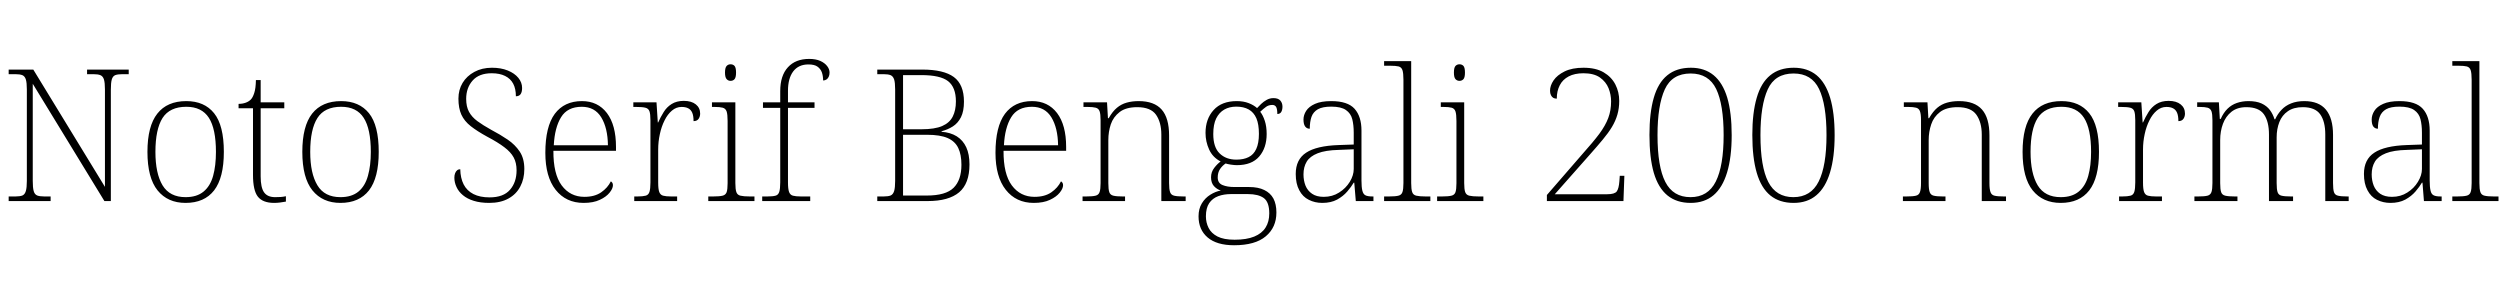 <svg xmlns="http://www.w3.org/2000/svg" xmlns:xlink="http://www.w3.org/1999/xlink" width="325.896" height="38.256"><path fill="black" d="M6.60 26.21L1.13 26.21L1.13 25.61L2.02 25.61Q2.62 25.61 2.93 25.48Q3.24 25.34 3.37 24.90Q3.50 24.46 3.50 23.59L3.50 23.59L3.50 11.66Q3.50 10.78 3.37 10.36Q3.24 9.94 2.92 9.80Q2.59 9.67 2.02 9.67L2.02 9.67L1.13 9.67L1.13 9.07L4.34 9.07L13.68 24.36L13.68 11.66Q13.68 10.78 13.55 10.36Q13.42 9.94 13.09 9.80Q12.77 9.67 12.19 9.67L12.19 9.67L11.35 9.67L11.35 9.07L16.78 9.07L16.78 9.67L15.94 9.67Q15.34 9.67 15.01 9.80Q14.69 9.94 14.57 10.37Q14.45 10.80 14.45 11.69L14.45 11.69L14.45 26.21L13.61 26.21L4.27 10.92L4.27 23.59Q4.27 24.46 4.39 24.90Q4.51 25.34 4.84 25.48Q5.16 25.61 5.76 25.61L5.76 25.61L6.60 25.61L6.60 26.21ZM24.19 26.45L24.19 26.45Q21.86 26.45 20.54 24.82Q19.22 23.18 19.22 19.80L19.22 19.80Q19.22 16.44 20.51 14.81Q21.79 13.18 24.29 13.18L24.29 13.18Q26.64 13.18 27.91 14.76Q29.18 16.34 29.18 19.80L29.18 19.80Q29.18 23.18 27.91 24.82Q26.64 26.45 24.19 26.45ZM24.19 25.70L24.19 25.70Q25.66 25.70 26.53 24.98Q27.41 24.26 27.78 22.93Q28.15 21.60 28.15 19.80L28.15 19.80Q28.15 16.80 27.23 15.36Q26.30 13.92 24.29 13.92L24.29 13.92Q22.13 13.92 21.19 15.38Q20.26 16.85 20.26 19.80L20.26 19.80Q20.26 22.61 21.19 24.16Q22.13 25.70 24.19 25.70ZM35.74 26.45L35.74 26.45Q34.25 26.45 33.61 25.63Q32.98 24.82 32.98 22.80L32.98 22.80L32.98 14.11L31.10 14.11L31.10 13.54Q31.61 13.54 32.02 13.39Q32.42 13.25 32.69 12.98L32.69 12.98Q32.95 12.72 33.14 12.13Q33.34 11.54 33.36 10.44L33.36 10.44L33.98 10.44L33.98 13.34L37.06 13.34L37.06 14.11L33.98 14.11L33.98 22.99Q33.98 24.46 34.43 25.08Q34.87 25.70 35.86 25.70L35.86 25.70Q36.26 25.70 36.58 25.68Q36.89 25.66 37.27 25.58L37.27 25.58L37.27 26.28Q36.89 26.35 36.50 26.40Q36.12 26.45 35.74 26.45ZM44.38 26.45L44.38 26.45Q42.05 26.45 40.73 24.82Q39.41 23.18 39.41 19.80L39.41 19.80Q39.41 16.44 40.69 14.81Q41.98 13.18 44.47 13.18L44.47 13.18Q46.82 13.18 48.10 14.76Q49.37 16.34 49.37 19.80L49.37 19.80Q49.37 23.18 48.10 24.82Q46.82 26.45 44.38 26.45ZM44.38 25.70L44.38 25.70Q45.84 25.70 46.72 24.98Q47.59 24.26 47.96 22.93Q48.34 21.60 48.34 19.80L48.34 19.80Q48.34 16.80 47.41 15.36Q46.49 13.92 44.47 13.92L44.47 13.92Q42.31 13.92 41.38 15.38Q40.44 16.85 40.44 19.80L40.44 19.80Q40.44 22.61 41.38 24.16Q42.31 25.70 44.38 25.70ZM63.77 26.45L63.77 26.45Q62.62 26.45 61.76 26.18Q60.91 25.92 60.35 25.45Q59.78 24.98 59.51 24.38Q59.23 23.78 59.23 23.16L59.23 23.16Q59.23 22.82 59.33 22.58Q59.42 22.34 59.59 22.20Q59.76 22.06 60 22.06L60 22.06Q60.02 23.21 60.44 24.04Q60.86 24.86 61.72 25.30Q62.57 25.73 63.82 25.73L63.82 25.73Q65.62 25.73 66.48 24.74Q67.34 23.76 67.34 22.20L67.34 22.20Q67.34 21.22 66.96 20.52Q66.58 19.82 65.74 19.19Q64.90 18.55 63.53 17.83L63.53 17.83Q62.21 17.11 61.37 16.45Q60.53 15.79 60.14 14.94Q59.76 14.09 59.76 12.86L59.76 12.86Q59.76 11.71 60.30 10.81Q60.84 9.91 61.84 9.37Q62.83 8.83 64.13 8.83L64.13 8.83Q65.30 8.83 66.19 9.19Q67.08 9.55 67.57 10.15Q68.06 10.75 68.06 11.47L68.06 11.47Q68.06 12.00 67.86 12.28Q67.66 12.55 67.25 12.55L67.25 12.55Q67.25 11.57 66.90 10.91Q66.55 10.25 65.84 9.90Q65.14 9.55 64.10 9.55L64.10 9.55Q62.45 9.55 61.61 10.50Q60.77 11.45 60.77 12.89L60.77 12.89Q60.77 13.90 61.14 14.58Q61.51 15.26 62.23 15.79Q62.95 16.32 64.03 16.92L64.03 16.92Q65.21 17.54 66.18 18.20Q67.15 18.86 67.75 19.76Q68.35 20.66 68.35 22.03L68.35 22.03Q68.35 23.33 67.82 24.32Q67.30 25.32 66.28 25.88Q65.26 26.45 63.77 26.45ZM76.08 26.45L76.08 26.45Q73.78 26.45 72.43 24.74Q71.09 23.04 71.09 19.92L71.09 19.92Q71.09 16.51 72.32 14.84Q73.56 13.18 75.86 13.18L75.86 13.18Q77.93 13.18 79.12 14.74Q80.30 16.30 80.30 19.15L80.30 19.15L80.30 19.66L72.14 19.66Q72.12 22.68 73.22 24.17Q74.33 25.66 76.18 25.66L76.18 25.66Q77.52 25.66 78.37 25.07Q79.22 24.48 79.63 23.64L79.63 23.64Q79.75 23.71 79.82 23.83Q79.90 23.95 79.90 24.14L79.90 24.14Q79.90 24.58 79.46 25.12Q79.03 25.66 78.19 26.05Q77.35 26.45 76.08 26.45ZM72.19 18.94L79.25 18.94Q79.22 16.68 78.38 15.30Q77.54 13.92 75.84 13.92L75.84 13.92Q73.97 13.92 73.14 15.28Q72.31 16.63 72.19 18.94L72.19 18.94ZM88.27 26.21L82.68 26.21L82.68 25.61L83.11 25.61Q83.78 25.61 84.16 25.51Q84.53 25.42 84.66 25.02Q84.79 24.62 84.79 23.78L84.79 23.78L84.79 15.67Q84.79 14.86 84.66 14.50Q84.53 14.14 84.13 14.04Q83.74 13.94 82.92 13.94L82.92 13.94L82.56 13.94L82.56 13.34L85.58 13.34L85.75 15.96L85.80 15.96Q86.11 15.26 86.51 14.62Q86.90 13.97 87.55 13.56Q88.20 13.15 89.14 13.15L89.14 13.15Q90.14 13.15 90.71 13.61Q91.27 14.06 91.27 14.81L91.27 14.81Q91.27 15.19 91.07 15.49Q90.86 15.79 90.41 15.79L90.41 15.79Q90.41 15.10 90.24 14.70Q90.07 14.30 89.72 14.12Q89.38 13.94 88.85 13.94L88.85 13.94Q88.15 13.94 87.59 14.42Q87.02 14.90 86.63 15.70Q86.23 16.49 86.02 17.47Q85.80 18.46 85.80 19.49L85.80 19.49L85.80 23.81Q85.80 24.65 85.94 25.03Q86.09 25.42 86.45 25.51Q86.81 25.61 87.48 25.61L87.48 25.61L88.27 25.61L88.27 26.21ZM98.35 26.21L92.33 26.21L92.33 25.61L92.98 25.61Q93.79 25.61 94.19 25.51Q94.58 25.42 94.72 25.06Q94.85 24.70 94.85 23.88L94.85 23.88L94.85 15.77Q94.85 14.90 94.72 14.52Q94.58 14.14 94.21 14.04Q93.84 13.94 93.17 13.94L93.17 13.94L92.81 13.94L92.81 13.34L95.86 13.34L95.86 23.86Q95.86 24.67 95.99 25.04Q96.12 25.42 96.53 25.51Q96.94 25.61 97.73 25.61L97.73 25.61L98.35 25.61L98.35 26.21ZM95.23 10.54L95.23 10.54Q94.92 10.54 94.72 10.31Q94.51 10.08 94.51 9.46L94.51 9.46Q94.51 8.83 94.72 8.60Q94.92 8.38 95.23 8.38L95.23 8.38Q95.57 8.38 95.76 8.60Q95.95 8.83 95.95 9.46L95.95 9.46Q95.95 10.08 95.76 10.31Q95.57 10.54 95.23 10.54ZM105.62 26.21L99.36 26.21L99.36 25.61L100.03 25.61Q100.73 25.61 101.09 25.51Q101.45 25.42 101.58 25.02Q101.71 24.62 101.71 23.78L101.71 23.78L101.71 14.06L99.46 14.06L99.46 13.34L101.71 13.34L101.71 11.88Q101.71 9.86 102.71 8.77Q103.70 7.68 105.48 7.68L105.48 7.68Q106.34 7.68 106.93 7.94Q107.52 8.21 107.83 8.62Q108.14 9.02 108.14 9.46L108.14 9.46Q108.14 9.79 108.02 10.03Q107.90 10.27 107.71 10.38Q107.52 10.49 107.30 10.49L107.30 10.49Q107.30 9.91 107.14 9.44Q106.97 8.98 106.57 8.69Q106.18 8.40 105.38 8.40L105.38 8.40Q104.09 8.40 103.40 9.31Q102.72 10.22 102.72 11.83L102.72 11.83L102.72 13.34L106.18 13.34L106.18 14.06L102.72 14.06L102.72 23.78Q102.72 24.62 102.86 25.02Q103.01 25.42 103.37 25.51Q103.73 25.61 104.40 25.61L104.40 25.61L105.62 25.61L105.62 26.21ZM120.94 26.21L114.36 26.21L114.36 25.61L115.20 25.61Q115.80 25.61 116.11 25.48Q116.42 25.34 116.56 24.90Q116.69 24.46 116.69 23.59L116.69 23.59L116.69 11.66Q116.69 10.78 116.56 10.36Q116.42 9.94 116.10 9.80Q115.78 9.67 115.20 9.67L115.20 9.67L114.36 9.67L114.36 9.07L120.22 9.07Q123.02 9.07 124.34 10.04Q125.66 11.02 125.66 13.25L125.66 13.25Q125.66 14.50 125.27 15.28Q124.87 16.06 124.21 16.48Q123.55 16.90 122.74 17.11L122.74 17.11L122.74 17.18Q123.89 17.26 124.72 17.77Q125.54 18.29 125.96 19.20Q126.38 20.11 126.38 21.43L126.38 21.43Q126.38 23.93 125.03 25.07Q123.67 26.21 120.94 26.21L120.94 26.21ZM117.72 25.49L120.82 25.49Q123.29 25.49 124.31 24.48Q125.33 23.47 125.33 21.48L125.33 21.48Q125.33 20.16 124.92 19.30Q124.51 18.43 123.54 18Q122.57 17.57 120.86 17.57L120.86 17.57L117.72 17.57L117.72 25.49ZM117.72 16.85L120.14 16.85Q121.85 16.85 122.82 16.43Q123.79 16.01 124.20 15.19Q124.61 14.38 124.61 13.22L124.61 13.22Q124.61 11.38 123.59 10.58Q122.57 9.79 120.10 9.79L120.10 9.79L117.72 9.79L117.72 16.85ZM134.76 26.45L134.76 26.45Q132.46 26.45 131.11 24.74Q129.77 23.04 129.77 19.92L129.77 19.92Q129.77 16.51 131.00 14.84Q132.24 13.18 134.54 13.18L134.54 13.18Q136.61 13.18 137.80 14.74Q138.98 16.30 138.98 19.15L138.98 19.15L138.98 19.66L130.82 19.66Q130.80 22.68 131.90 24.17Q133.01 25.66 134.86 25.66L134.86 25.66Q136.20 25.66 137.05 25.07Q137.90 24.48 138.31 23.64L138.31 23.64Q138.43 23.71 138.50 23.83Q138.58 23.95 138.58 24.14L138.58 24.14Q138.58 24.58 138.14 25.12Q137.71 25.66 136.87 26.05Q136.03 26.45 134.76 26.45ZM130.87 18.94L137.93 18.94Q137.90 16.68 137.06 15.30Q136.22 13.92 134.52 13.92L134.52 13.92Q132.65 13.92 131.82 15.28Q130.99 16.63 130.87 18.94L130.87 18.94ZM146.66 26.21L141.12 26.21L141.12 25.61L141.60 25.61Q142.42 25.61 142.81 25.51Q143.21 25.42 143.34 25.04Q143.47 24.67 143.47 23.86L143.47 23.86L143.47 15.67Q143.47 14.86 143.34 14.50Q143.21 14.14 142.84 14.04Q142.46 13.94 141.79 13.94L141.79 13.94L141.24 13.94L141.24 13.34L144.31 13.34L144.43 15.41L144.53 15.41Q145.03 14.52 145.60 14.05Q146.16 13.58 146.87 13.38Q147.58 13.18 148.44 13.18L148.44 13.18Q150.46 13.18 151.43 14.28Q152.40 15.38 152.40 17.66L152.40 17.66L152.40 23.86Q152.40 24.67 152.53 25.04Q152.66 25.42 153.06 25.51Q153.46 25.61 154.25 25.61L154.25 25.61L154.56 25.61L154.56 26.21L151.39 26.21L151.39 17.54Q151.39 15.96 150.70 14.96Q150 13.97 148.25 13.97L148.25 13.97Q146.78 13.97 145.96 14.60Q145.13 15.24 144.80 16.21Q144.48 17.18 144.48 18.26L144.48 18.26L144.48 23.88Q144.48 24.70 144.61 25.06Q144.74 25.42 145.14 25.51Q145.54 25.61 146.33 25.61L146.33 25.61L146.66 25.61L146.66 26.21ZM160.87 31.97L160.87 31.97Q158.62 31.97 157.43 30.96Q156.24 29.95 156.24 28.20L156.24 28.20Q156.24 27.22 156.67 26.51Q157.10 25.80 157.78 25.38Q158.45 24.96 159.14 24.84L159.14 24.84Q158.62 24.67 158.24 24.25Q157.87 23.83 157.87 23.11L157.87 23.11Q157.87 22.42 158.29 21.88Q158.71 21.34 159.12 21.05L159.12 21.05Q158.09 20.52 157.62 19.49Q157.15 18.46 157.15 17.33L157.15 17.33Q157.15 15.50 158.21 14.34Q159.26 13.18 161.23 13.18L161.23 13.18Q162.10 13.18 162.77 13.44Q163.44 13.70 163.87 14.09L163.87 14.09Q164.09 13.85 164.40 13.55Q164.71 13.25 165.12 13.02Q165.53 12.79 166.01 12.79L166.01 12.79Q166.63 12.79 166.91 13.12Q167.18 13.44 167.18 13.90L167.18 13.90Q167.18 14.30 167.03 14.58Q166.87 14.86 166.51 14.86L166.51 14.86Q166.51 14.26 166.37 13.97Q166.22 13.68 165.86 13.68L165.86 13.68Q165.38 13.68 165.04 13.93Q164.69 14.18 164.28 14.57L164.28 14.57Q164.64 15.02 164.88 15.76Q165.12 16.49 165.12 17.47L165.12 17.47Q165.12 19.27 164.15 20.40Q163.18 21.53 161.23 21.53L161.23 21.53Q160.94 21.53 160.45 21.46Q159.96 21.38 159.77 21.31L159.77 21.31Q159.34 21.60 159.04 22.04Q158.74 22.49 158.74 23.14L158.74 23.14Q158.74 23.86 159.36 24.12Q159.98 24.38 160.92 24.38L160.92 24.38L162.82 24.38Q164.02 24.38 164.81 24.77Q165.60 25.15 166.00 25.88Q166.39 26.62 166.39 27.70L166.39 27.70Q166.39 29.64 165.01 30.80Q163.63 31.97 160.87 31.97ZM160.94 31.25L160.94 31.25Q162.50 31.25 163.50 30.84Q164.50 30.43 164.98 29.66Q165.46 28.90 165.46 27.82L165.46 27.82Q165.46 26.35 164.75 25.82Q164.04 25.30 162.67 25.30L162.67 25.30L160.46 25.30Q159.55 25.30 158.81 25.57Q158.06 25.85 157.63 26.48Q157.20 27.12 157.20 28.20L157.20 28.20Q157.20 29.02 157.55 29.71Q157.90 30.41 158.71 30.83Q159.53 31.25 160.94 31.25ZM161.16 20.81L161.16 20.81Q162.12 20.81 162.77 20.48Q163.42 20.16 163.76 19.42Q164.11 18.67 164.11 17.45L164.11 17.45Q164.11 16.20 163.78 15.42Q163.44 14.64 162.78 14.27Q162.12 13.90 161.16 13.90L161.16 13.90Q160.27 13.90 159.60 14.28Q158.93 14.66 158.54 15.44Q158.16 16.22 158.16 17.47L158.16 17.47Q158.16 19.20 158.99 20.00Q159.82 20.81 161.16 20.81ZM172.37 26.45L172.37 26.45Q171.41 26.45 170.62 26.05Q169.82 25.66 169.37 24.80Q168.91 23.95 168.91 22.68L168.91 22.68Q168.91 20.78 170.27 19.90Q171.62 19.01 174.48 18.91L174.48 18.91L176.47 18.84L176.47 17.30Q176.47 16.30 176.28 15.54Q176.09 14.78 175.45 14.34Q174.82 13.90 173.54 13.90L173.54 13.90Q172.42 13.90 171.80 14.24Q171.19 14.59 170.96 15.24Q170.74 15.89 170.74 16.78L170.74 16.78Q170.35 16.78 170.14 16.49Q169.92 16.20 169.92 15.58L169.92 15.58Q169.92 15.00 170.27 14.45Q170.62 13.90 171.42 13.54Q172.22 13.18 173.54 13.18L173.54 13.18Q175.68 13.18 176.58 14.18Q177.48 15.19 177.48 17.02L177.48 17.02L177.48 23.54Q177.48 24.38 177.59 24.84Q177.70 25.30 177.98 25.45Q178.27 25.61 178.90 25.61L178.90 25.61L179.04 25.61L179.04 26.21L176.74 26.21L176.54 23.81L176.47 23.81Q176.16 24.34 175.63 24.96Q175.10 25.58 174.30 26.02Q173.50 26.45 172.37 26.45ZM172.56 25.66L172.56 25.66Q173.69 25.66 174.56 25.10Q175.44 24.55 175.96 23.70Q176.47 22.85 176.47 22.03L176.47 22.03L176.47 19.46L174.53 19.54Q172.78 19.58 171.77 19.98Q170.76 20.38 170.34 21.07Q169.92 21.77 169.92 22.73L169.92 22.73Q169.92 23.52 170.18 24.19Q170.45 24.86 171.04 25.26Q171.62 25.66 172.56 25.66ZM186.46 26.21L180.43 26.21L180.43 25.61L181.08 25.61Q181.90 25.61 182.29 25.51Q182.69 25.42 182.82 25.04Q182.95 24.67 182.95 23.86L182.95 23.86L182.95 10.39Q182.95 9.53 182.82 9.14Q182.69 8.76 182.32 8.66Q181.94 8.57 181.27 8.57L181.27 8.57L180.43 8.57L180.43 7.97L183.96 7.97L183.96 23.86Q183.96 24.67 184.09 25.04Q184.22 25.42 184.63 25.51Q185.04 25.61 185.83 25.61L185.83 25.61L186.46 25.61L186.46 26.21ZM193.37 26.21L187.34 26.21L187.34 25.61L187.99 25.61Q188.81 25.61 189.20 25.51Q189.60 25.42 189.73 25.06Q189.86 24.70 189.86 23.88L189.86 23.88L189.86 15.77Q189.86 14.90 189.73 14.52Q189.60 14.14 189.23 14.04Q188.86 13.94 188.18 13.94L188.18 13.94L187.82 13.94L187.82 13.34L190.87 13.34L190.87 23.86Q190.87 24.67 191.00 25.04Q191.14 25.42 191.54 25.51Q191.95 25.61 192.74 25.61L192.74 25.61L193.37 25.61L193.37 26.21ZM190.25 10.54L190.25 10.54Q189.94 10.54 189.73 10.31Q189.53 10.08 189.53 9.46L189.53 9.46Q189.53 8.83 189.73 8.60Q189.94 8.38 190.25 8.38L190.25 8.38Q190.58 8.38 190.78 8.60Q190.97 8.83 190.97 9.46L190.97 9.46Q190.97 10.08 190.78 10.31Q190.58 10.54 190.25 10.54ZM211.63 26.21L201.65 26.21L201.65 25.42L206.30 20.06Q207.67 18.53 208.48 17.45Q209.28 16.37 209.65 15.38Q210.02 14.40 210.02 13.22L210.02 13.22Q210.02 12.34 209.69 11.50Q209.35 10.66 208.56 10.10Q207.77 9.55 206.42 9.55L206.42 9.55Q205.27 9.55 204.49 9.96Q203.71 10.37 203.33 11.11Q202.94 11.86 202.94 12.86L202.94 12.86Q202.68 12.86 202.49 12.76Q202.30 12.65 202.18 12.41Q202.06 12.17 202.06 11.83L202.06 11.83Q202.06 11.16 202.52 10.48Q202.99 9.79 203.96 9.31Q204.94 8.83 206.42 8.83L206.42 8.83Q208.03 8.83 209.05 9.43Q210.07 10.03 210.58 11.02Q211.08 12.00 211.08 13.15L211.08 13.15Q211.08 14.11 210.84 14.94Q210.60 15.77 210.13 16.55Q209.66 17.33 208.94 18.19Q208.22 19.06 207.26 20.14L207.26 20.14L202.68 25.32L209.52 25.32Q210.48 25.32 210.76 24.95Q211.03 24.58 211.10 23.62L211.10 23.62L211.15 22.92L211.75 22.92L211.63 26.21ZM220.39 26.45L220.39 26.45Q218.57 26.45 217.37 25.48Q216.17 24.50 215.59 22.54Q215.02 20.57 215.02 17.59L215.02 17.59Q215.02 14.71 215.58 12.76Q216.14 10.80 217.34 9.82Q218.54 8.83 220.42 8.83L220.42 8.83Q222.19 8.83 223.38 9.80Q224.57 10.78 225.16 12.73Q225.74 14.69 225.74 17.62L225.74 17.62Q225.74 20.50 225.14 22.48Q224.54 24.46 223.37 25.45Q222.19 26.45 220.39 26.45ZM220.37 25.70L220.37 25.70Q222.65 25.70 223.67 23.66Q224.69 21.62 224.69 17.62L224.69 17.62Q224.69 13.63 223.72 11.60Q222.74 9.58 220.39 9.58L220.39 9.58Q217.97 9.58 217.02 11.65Q216.07 13.73 216.07 17.62L216.07 17.62Q216.07 21.74 217.09 23.72Q218.11 25.70 220.37 25.70ZM233.81 26.45L233.81 26.45Q231.98 26.45 230.78 25.48Q229.58 24.50 229.01 22.54Q228.43 20.57 228.43 17.59L228.43 17.59Q228.43 14.71 229.00 12.76Q229.56 10.80 230.76 9.82Q231.96 8.83 233.83 8.83L233.83 8.83Q235.61 8.83 236.80 9.80Q237.98 10.78 238.57 12.73Q239.16 14.69 239.16 17.62L239.16 17.62Q239.16 20.50 238.56 22.48Q237.96 24.46 236.78 25.45Q235.61 26.45 233.81 26.45ZM233.78 25.70L233.78 25.70Q236.06 25.70 237.08 23.66Q238.10 21.62 238.10 17.62L238.10 17.62Q238.10 13.63 237.13 11.60Q236.16 9.58 233.81 9.58L233.81 9.58Q231.38 9.58 230.44 11.65Q229.49 13.73 229.49 17.62L229.49 17.62Q229.49 21.74 230.51 23.72Q231.53 25.70 233.78 25.70ZM253.61 26.21L248.06 26.21L248.06 25.61L248.54 25.61Q249.36 25.61 249.76 25.51Q250.15 25.42 250.28 25.04Q250.42 24.67 250.42 23.86L250.42 23.86L250.42 15.67Q250.42 14.86 250.28 14.50Q250.15 14.14 249.78 14.04Q249.41 13.94 248.74 13.94L248.74 13.94L248.18 13.94L248.18 13.34L251.26 13.34L251.38 15.41L251.47 15.41Q251.98 14.52 252.54 14.05Q253.10 13.58 253.81 13.38Q254.52 13.18 255.38 13.18L255.38 13.18Q257.40 13.18 258.37 14.28Q259.34 15.38 259.34 17.66L259.34 17.66L259.34 23.86Q259.34 24.67 259.48 25.04Q259.61 25.42 260.00 25.51Q260.40 25.61 261.19 25.61L261.19 25.61L261.50 25.61L261.50 26.21L258.34 26.21L258.34 17.54Q258.34 15.96 257.64 14.96Q256.94 13.97 255.19 13.97L255.19 13.97Q253.73 13.97 252.90 14.60Q252.07 15.24 251.75 16.21Q251.42 17.18 251.42 18.26L251.42 18.26L251.42 23.88Q251.42 24.70 251.56 25.06Q251.69 25.42 252.08 25.51Q252.48 25.61 253.27 25.61L253.27 25.61L253.61 25.61L253.61 26.21ZM268.63 26.45L268.63 26.45Q266.30 26.45 264.98 24.82Q263.66 23.18 263.66 19.80L263.66 19.80Q263.66 16.44 264.95 14.81Q266.23 13.18 268.73 13.18L268.73 13.18Q271.08 13.18 272.35 14.76Q273.62 16.34 273.62 19.80L273.62 19.80Q273.62 23.18 272.35 24.82Q271.08 26.45 268.63 26.45ZM268.63 25.70L268.63 25.70Q270.10 25.70 270.97 24.98Q271.85 24.26 272.22 22.93Q272.59 21.60 272.59 19.80L272.59 19.80Q272.59 16.80 271.67 15.36Q270.74 13.92 268.73 13.92L268.73 13.92Q266.57 13.92 265.63 15.38Q264.70 16.85 264.70 19.80L264.70 19.80Q264.70 22.61 265.63 24.16Q266.57 25.70 268.63 25.70ZM281.83 26.21L276.24 26.21L276.24 25.61L276.67 25.61Q277.34 25.61 277.72 25.51Q278.09 25.42 278.22 25.02Q278.35 24.62 278.35 23.78L278.35 23.78L278.35 15.67Q278.35 14.86 278.22 14.50Q278.09 14.14 277.69 14.04Q277.30 13.94 276.48 13.94L276.48 13.94L276.12 13.94L276.12 13.34L279.14 13.34L279.31 15.96L279.36 15.96Q279.67 15.26 280.07 14.62Q280.46 13.97 281.11 13.56Q281.76 13.15 282.70 13.15L282.70 13.15Q283.70 13.15 284.27 13.61Q284.83 14.06 284.83 14.81L284.83 14.81Q284.83 15.19 284.63 15.49Q284.42 15.79 283.97 15.79L283.97 15.79Q283.97 15.10 283.80 14.70Q283.63 14.30 283.28 14.12Q282.94 13.94 282.41 13.94L282.41 13.94Q281.71 13.94 281.15 14.42Q280.58 14.90 280.19 15.70Q279.79 16.49 279.58 17.47Q279.36 18.46 279.36 19.49L279.36 19.49L279.36 23.81Q279.36 24.65 279.50 25.03Q279.65 25.42 280.01 25.51Q280.37 25.61 281.04 25.61L281.04 25.61L281.83 25.61L281.83 26.21ZM291.67 26.21L286.06 26.21L286.06 25.61L286.56 25.61Q287.38 25.61 287.76 25.51Q288.14 25.42 288.28 25.04Q288.41 24.67 288.41 23.86L288.41 23.86L288.41 15.67Q288.41 14.86 288.28 14.50Q288.14 14.14 287.78 14.04Q287.42 13.94 286.75 13.94L286.75 13.94L286.42 13.94L286.42 13.34L289.25 13.34L289.37 15.50L289.49 15.50Q289.85 14.69 290.38 14.17Q290.90 13.66 291.60 13.42Q292.30 13.18 293.11 13.18L293.11 13.18Q294.14 13.18 294.82 13.49Q295.49 13.80 295.90 14.34Q296.30 14.88 296.50 15.55L296.50 15.55L296.59 15.55Q296.90 14.86 297.41 14.32Q297.91 13.78 298.66 13.48Q299.40 13.18 300.38 13.18L300.38 13.18Q302.28 13.18 303.20 14.29Q304.13 15.41 304.13 17.59L304.13 17.59L304.13 23.86Q304.13 24.67 304.25 25.04Q304.37 25.42 304.78 25.51Q305.18 25.61 305.98 25.61L305.98 25.61L306.17 25.61L306.17 26.21L303.12 26.21L303.12 17.54Q303.12 15.82 302.45 14.89Q301.78 13.97 300.19 13.97L300.19 13.97Q298.99 13.97 298.24 14.50Q297.48 15.02 297.13 15.92Q296.78 16.82 296.78 17.90L296.78 17.90L296.78 23.86Q296.78 24.67 296.90 25.04Q297.02 25.42 297.42 25.51Q297.82 25.61 298.63 25.61L298.63 25.61L298.92 25.61L298.92 26.21L295.78 26.21L295.78 17.54Q295.78 15.84 295.12 14.90Q294.46 13.97 292.82 13.97L292.82 13.97Q291.65 13.97 290.89 14.57Q290.14 15.17 289.78 16.14Q289.42 17.11 289.42 18.26L289.42 18.26L289.42 23.88Q289.42 24.70 289.55 25.06Q289.68 25.42 290.09 25.51Q290.50 25.61 291.29 25.61L291.29 25.61L291.67 25.61L291.67 26.21ZM311.62 26.45L311.62 26.45Q310.66 26.45 309.86 26.05Q309.07 25.66 308.62 24.80Q308.16 23.95 308.16 22.68L308.16 22.68Q308.16 20.78 309.52 19.90Q310.87 19.01 313.73 18.91L313.73 18.91L315.72 18.84L315.72 17.30Q315.72 16.30 315.53 15.54Q315.34 14.78 314.70 14.34Q314.06 13.90 312.79 13.90L312.79 13.90Q311.66 13.90 311.05 14.24Q310.44 14.59 310.21 15.24Q309.98 15.89 309.98 16.78L309.98 16.78Q309.60 16.78 309.38 16.49Q309.17 16.20 309.17 15.58L309.17 15.58Q309.17 15.00 309.52 14.45Q309.86 13.90 310.67 13.54Q311.47 13.18 312.79 13.18L312.79 13.18Q314.93 13.18 315.83 14.18Q316.73 15.19 316.73 17.02L316.73 17.02L316.73 23.54Q316.73 24.38 316.84 24.84Q316.94 25.30 317.23 25.45Q317.52 25.61 318.14 25.61L318.14 25.61L318.29 25.61L318.29 26.21L315.98 26.21L315.79 23.81L315.72 23.81Q315.41 24.34 314.88 24.96Q314.35 25.58 313.55 26.02Q312.74 26.45 311.62 26.45ZM311.81 25.66L311.81 25.66Q312.94 25.66 313.81 25.10Q314.69 24.55 315.20 23.70Q315.72 22.85 315.72 22.03L315.72 22.03L315.72 19.46L313.78 19.54Q312.02 19.58 311.02 19.98Q310.01 20.38 309.59 21.07Q309.17 21.77 309.17 22.73L309.17 22.73Q309.17 23.52 309.43 24.19Q309.70 24.86 310.28 25.26Q310.87 25.66 311.81 25.66ZM325.70 26.21L319.68 26.21L319.68 25.61L320.33 25.61Q321.14 25.61 321.54 25.51Q321.94 25.42 322.07 25.04Q322.20 24.67 322.20 23.86L322.20 23.86L322.20 10.39Q322.20 9.53 322.07 9.14Q321.94 8.76 321.56 8.66Q321.19 8.57 320.52 8.57L320.52 8.57L319.68 8.57L319.68 7.97L323.21 7.97L323.21 23.86Q323.21 24.67 323.34 25.04Q323.47 25.42 323.88 25.51Q324.29 25.61 325.08 25.61L325.08 25.61L325.70 25.61L325.70 26.21Z"/></svg>